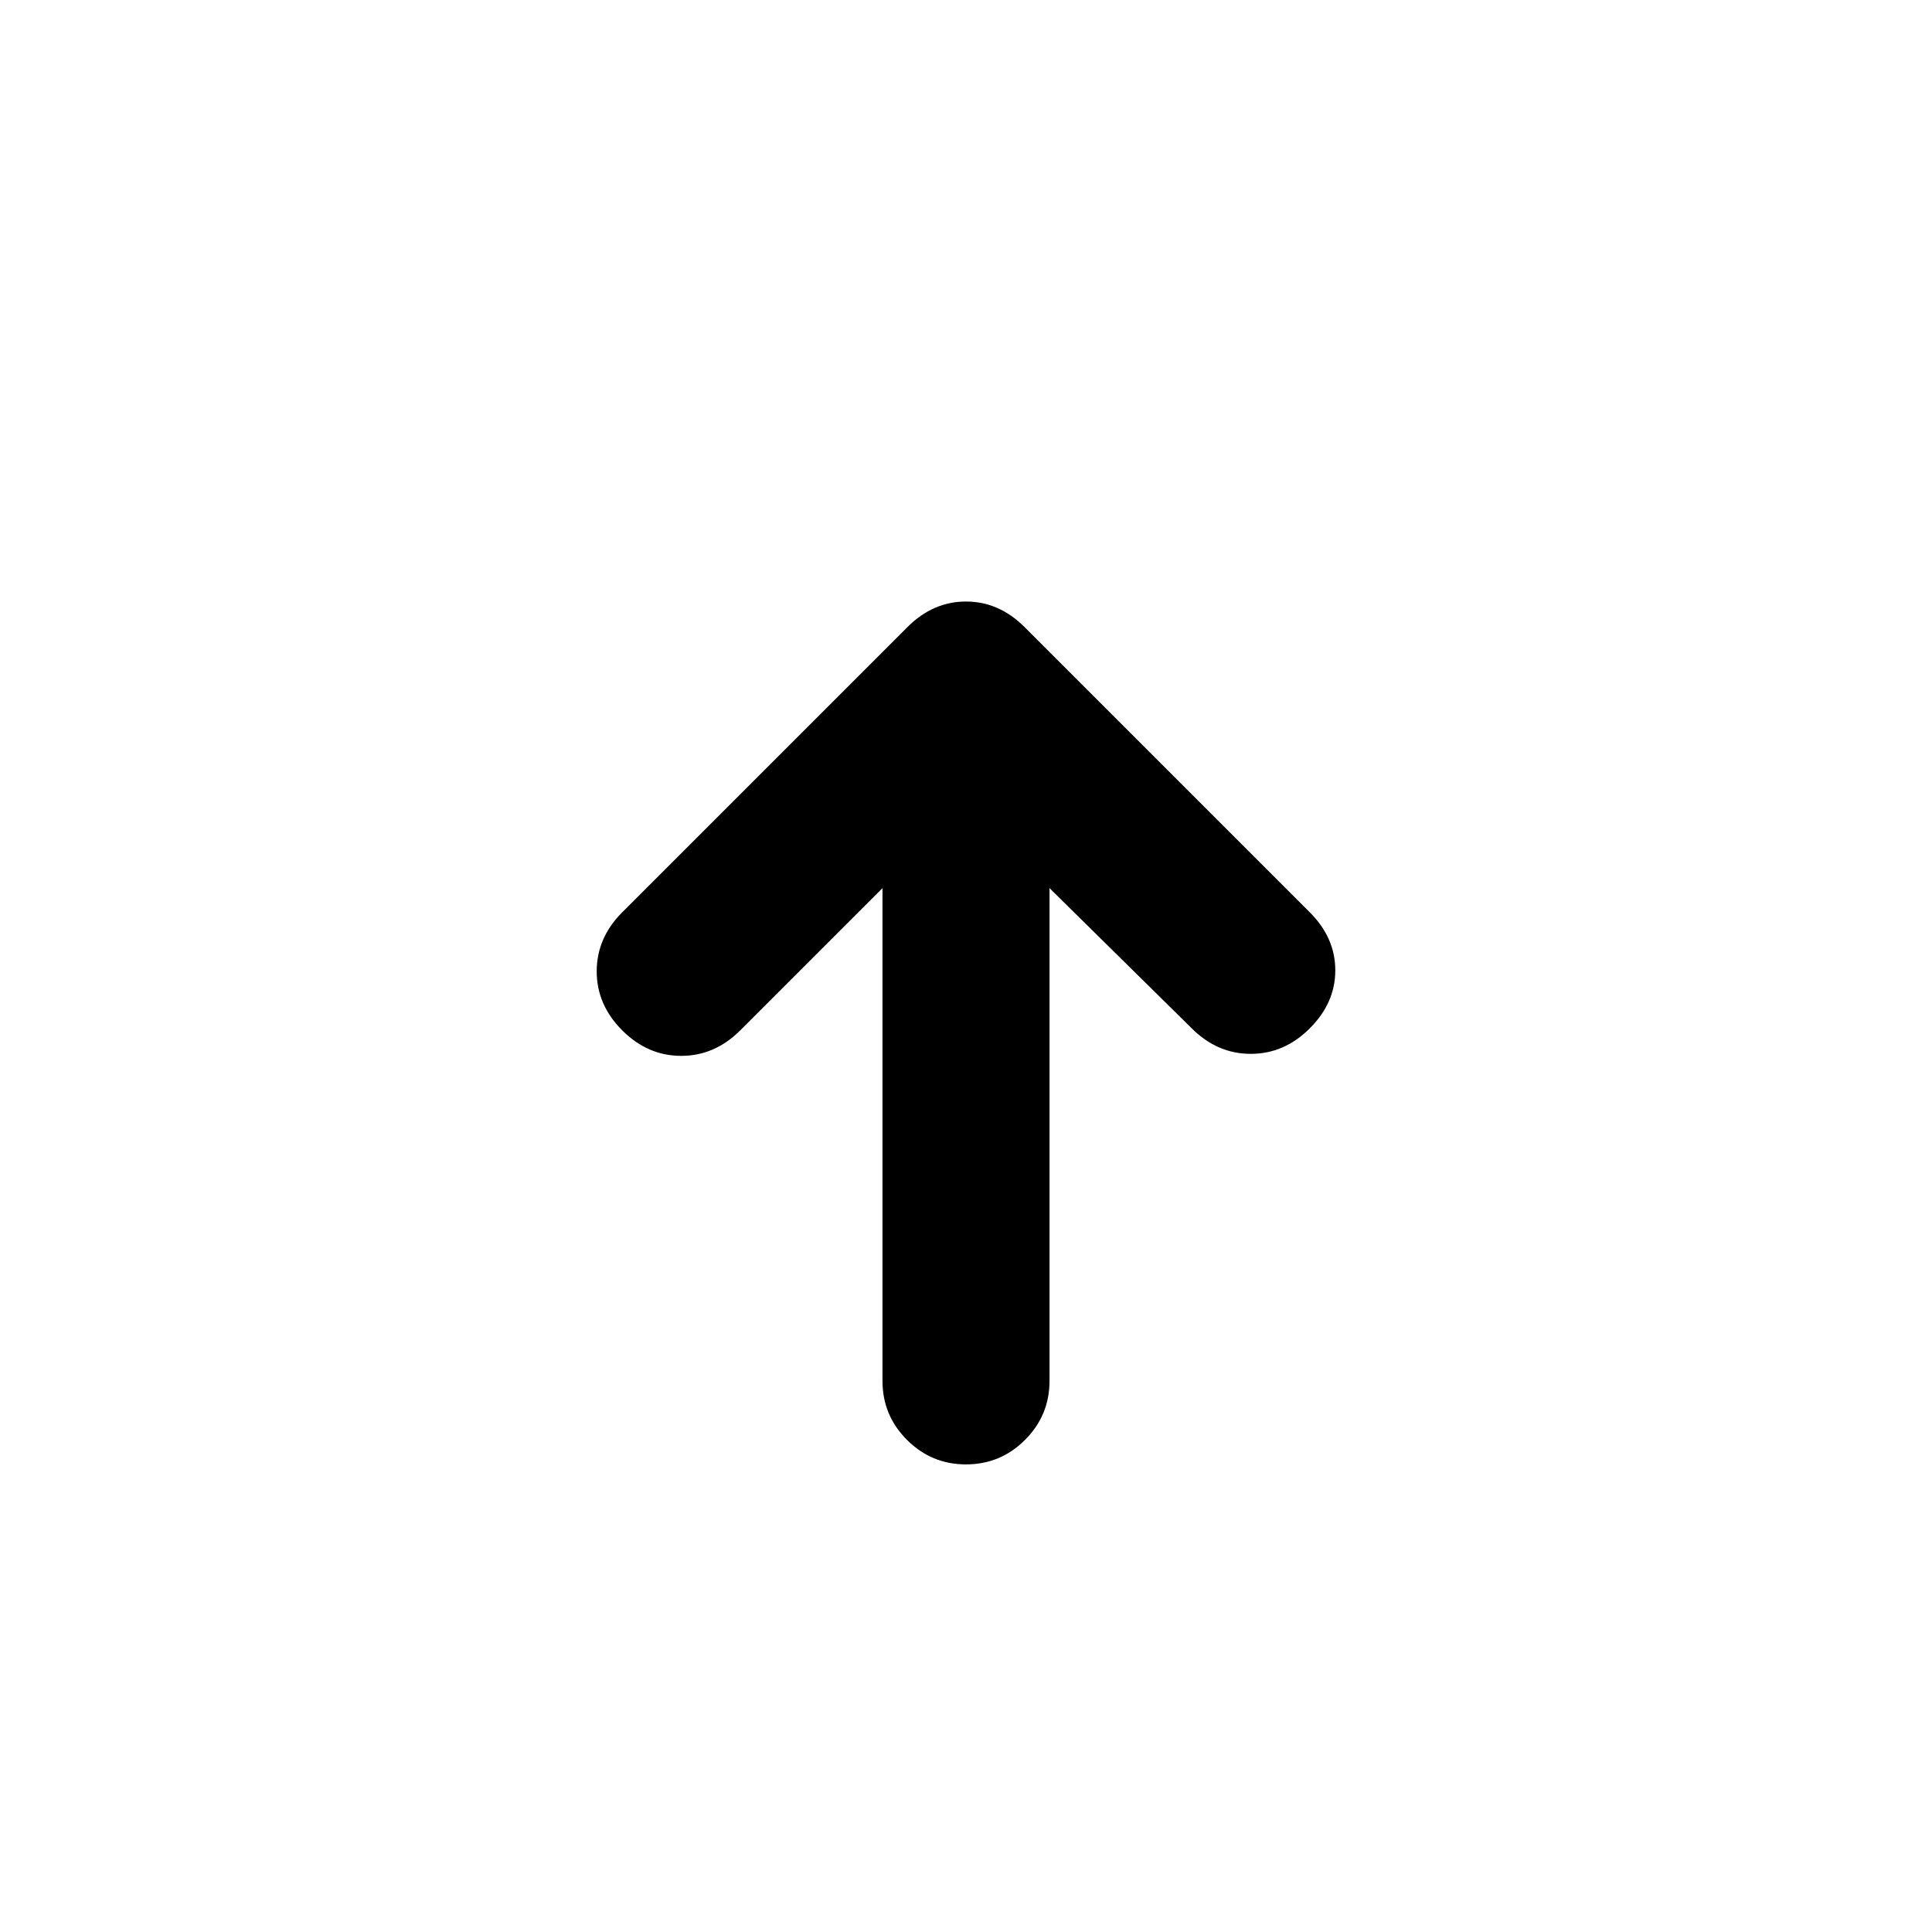 <svg xmlns="http://www.w3.org/2000/svg" height="20" viewBox="0 -960 960 960" width="20"><path d="m438.5-518.695-70.674 70.673q-12.674 12.674-29.326 12.674t-29.326-12.674Q296.5-460.696 296.5-477.348t12.674-29.326l141.761-141.761q12.674-12.674 29.065-12.674 16.391 0 29.065 12.674l141.761 141.761Q663.5-494 663.5-477.848t-12.674 28.826q-12.674 12.674-29.326 12.674t-29.326-12.674L521.5-518.695v244.847q0 17.152-12.174 29.326T480-232.348q-17.152 0-29.326-12.174T438.5-273.848v-244.847Z"/></svg>
